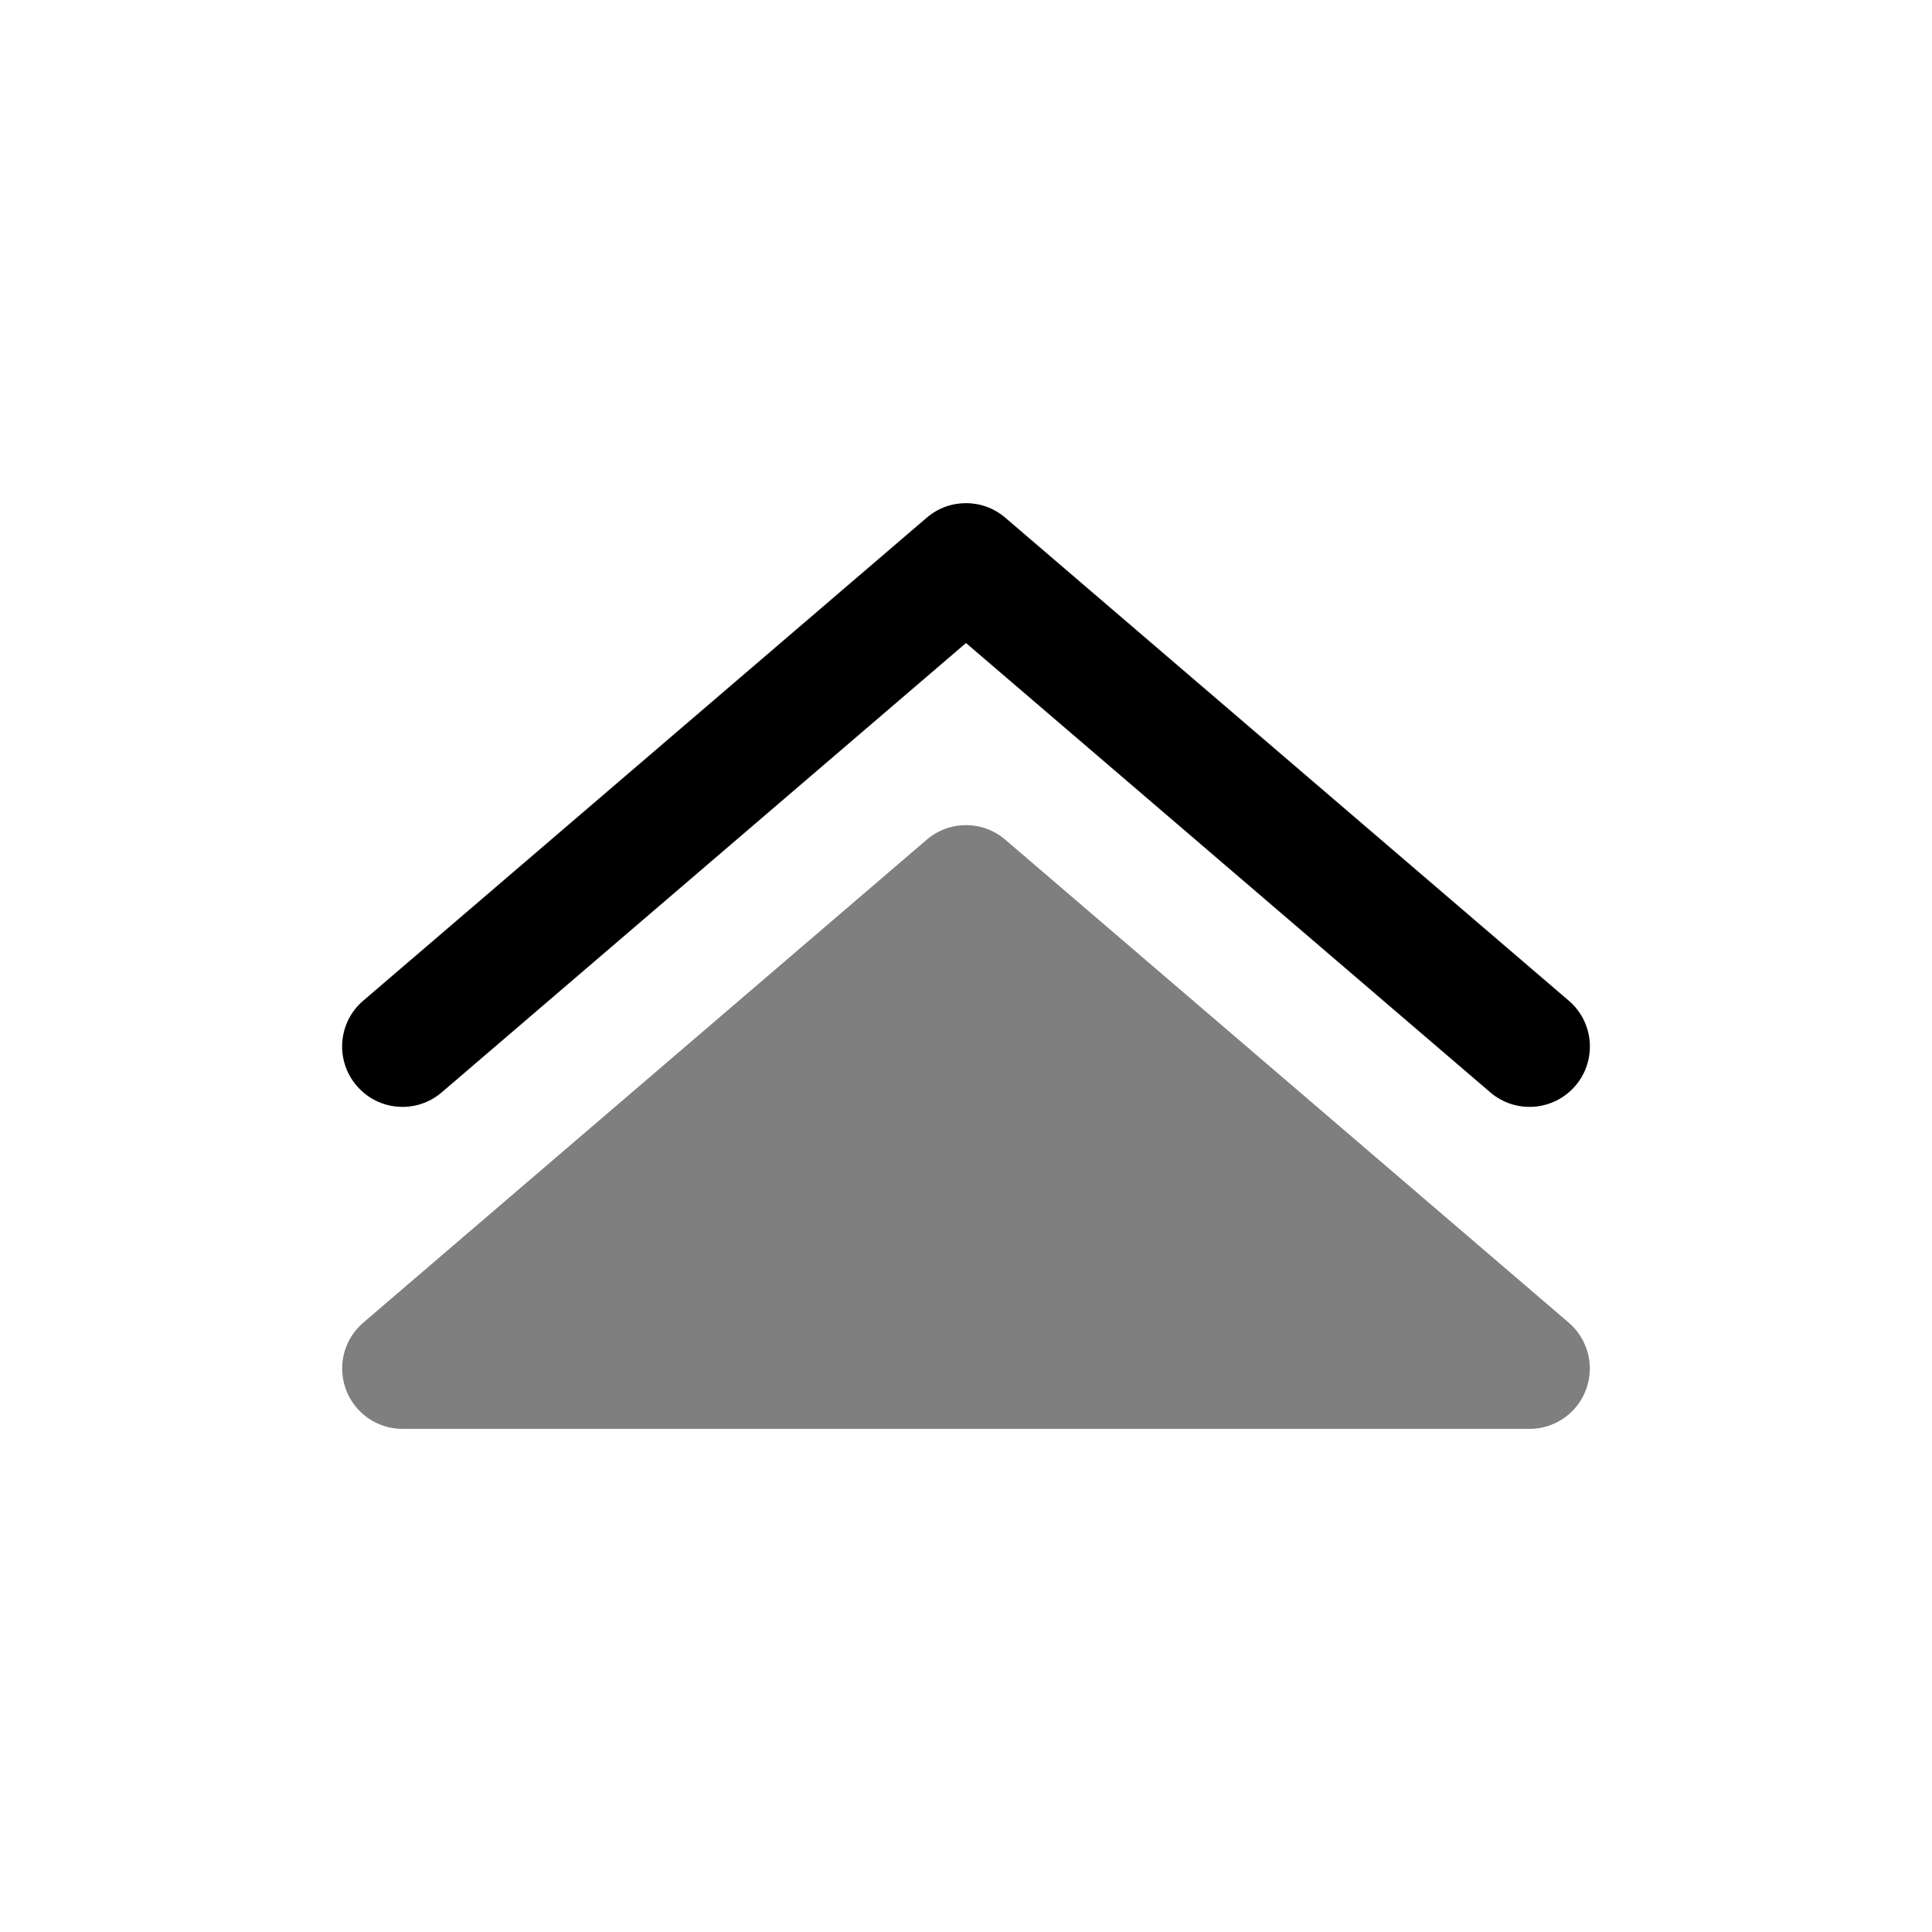 <svg width="24" height="24" viewBox="0 0 24 24" fill="none" xmlns="http://www.w3.org/2000/svg">
<path opacity="0.5" d="M5 17.75C4.686 17.75 4.406 17.555 4.297 17.26C4.188 16.966 4.274 16.635 4.512 16.431L11.512 10.431C11.793 10.19 12.207 10.19 12.488 10.431L19.488 16.431C19.726 16.635 19.812 16.966 19.703 17.26C19.595 17.555 19.314 17.75 19 17.75H5Z" fill="black"/>
<path fill-rule="evenodd" clip-rule="evenodd" d="M4.431 13.488C4.7 13.803 5.174 13.839 5.488 13.569L12 7.988L18.512 13.569C18.826 13.839 19.3 13.803 19.57 13.488C19.839 13.174 19.803 12.7 19.488 12.431L12.488 6.431C12.207 6.19 11.793 6.19 11.512 6.431L4.512 12.431C4.197 12.7 4.161 13.174 4.431 13.488Z" fill="black"/>
</svg>

